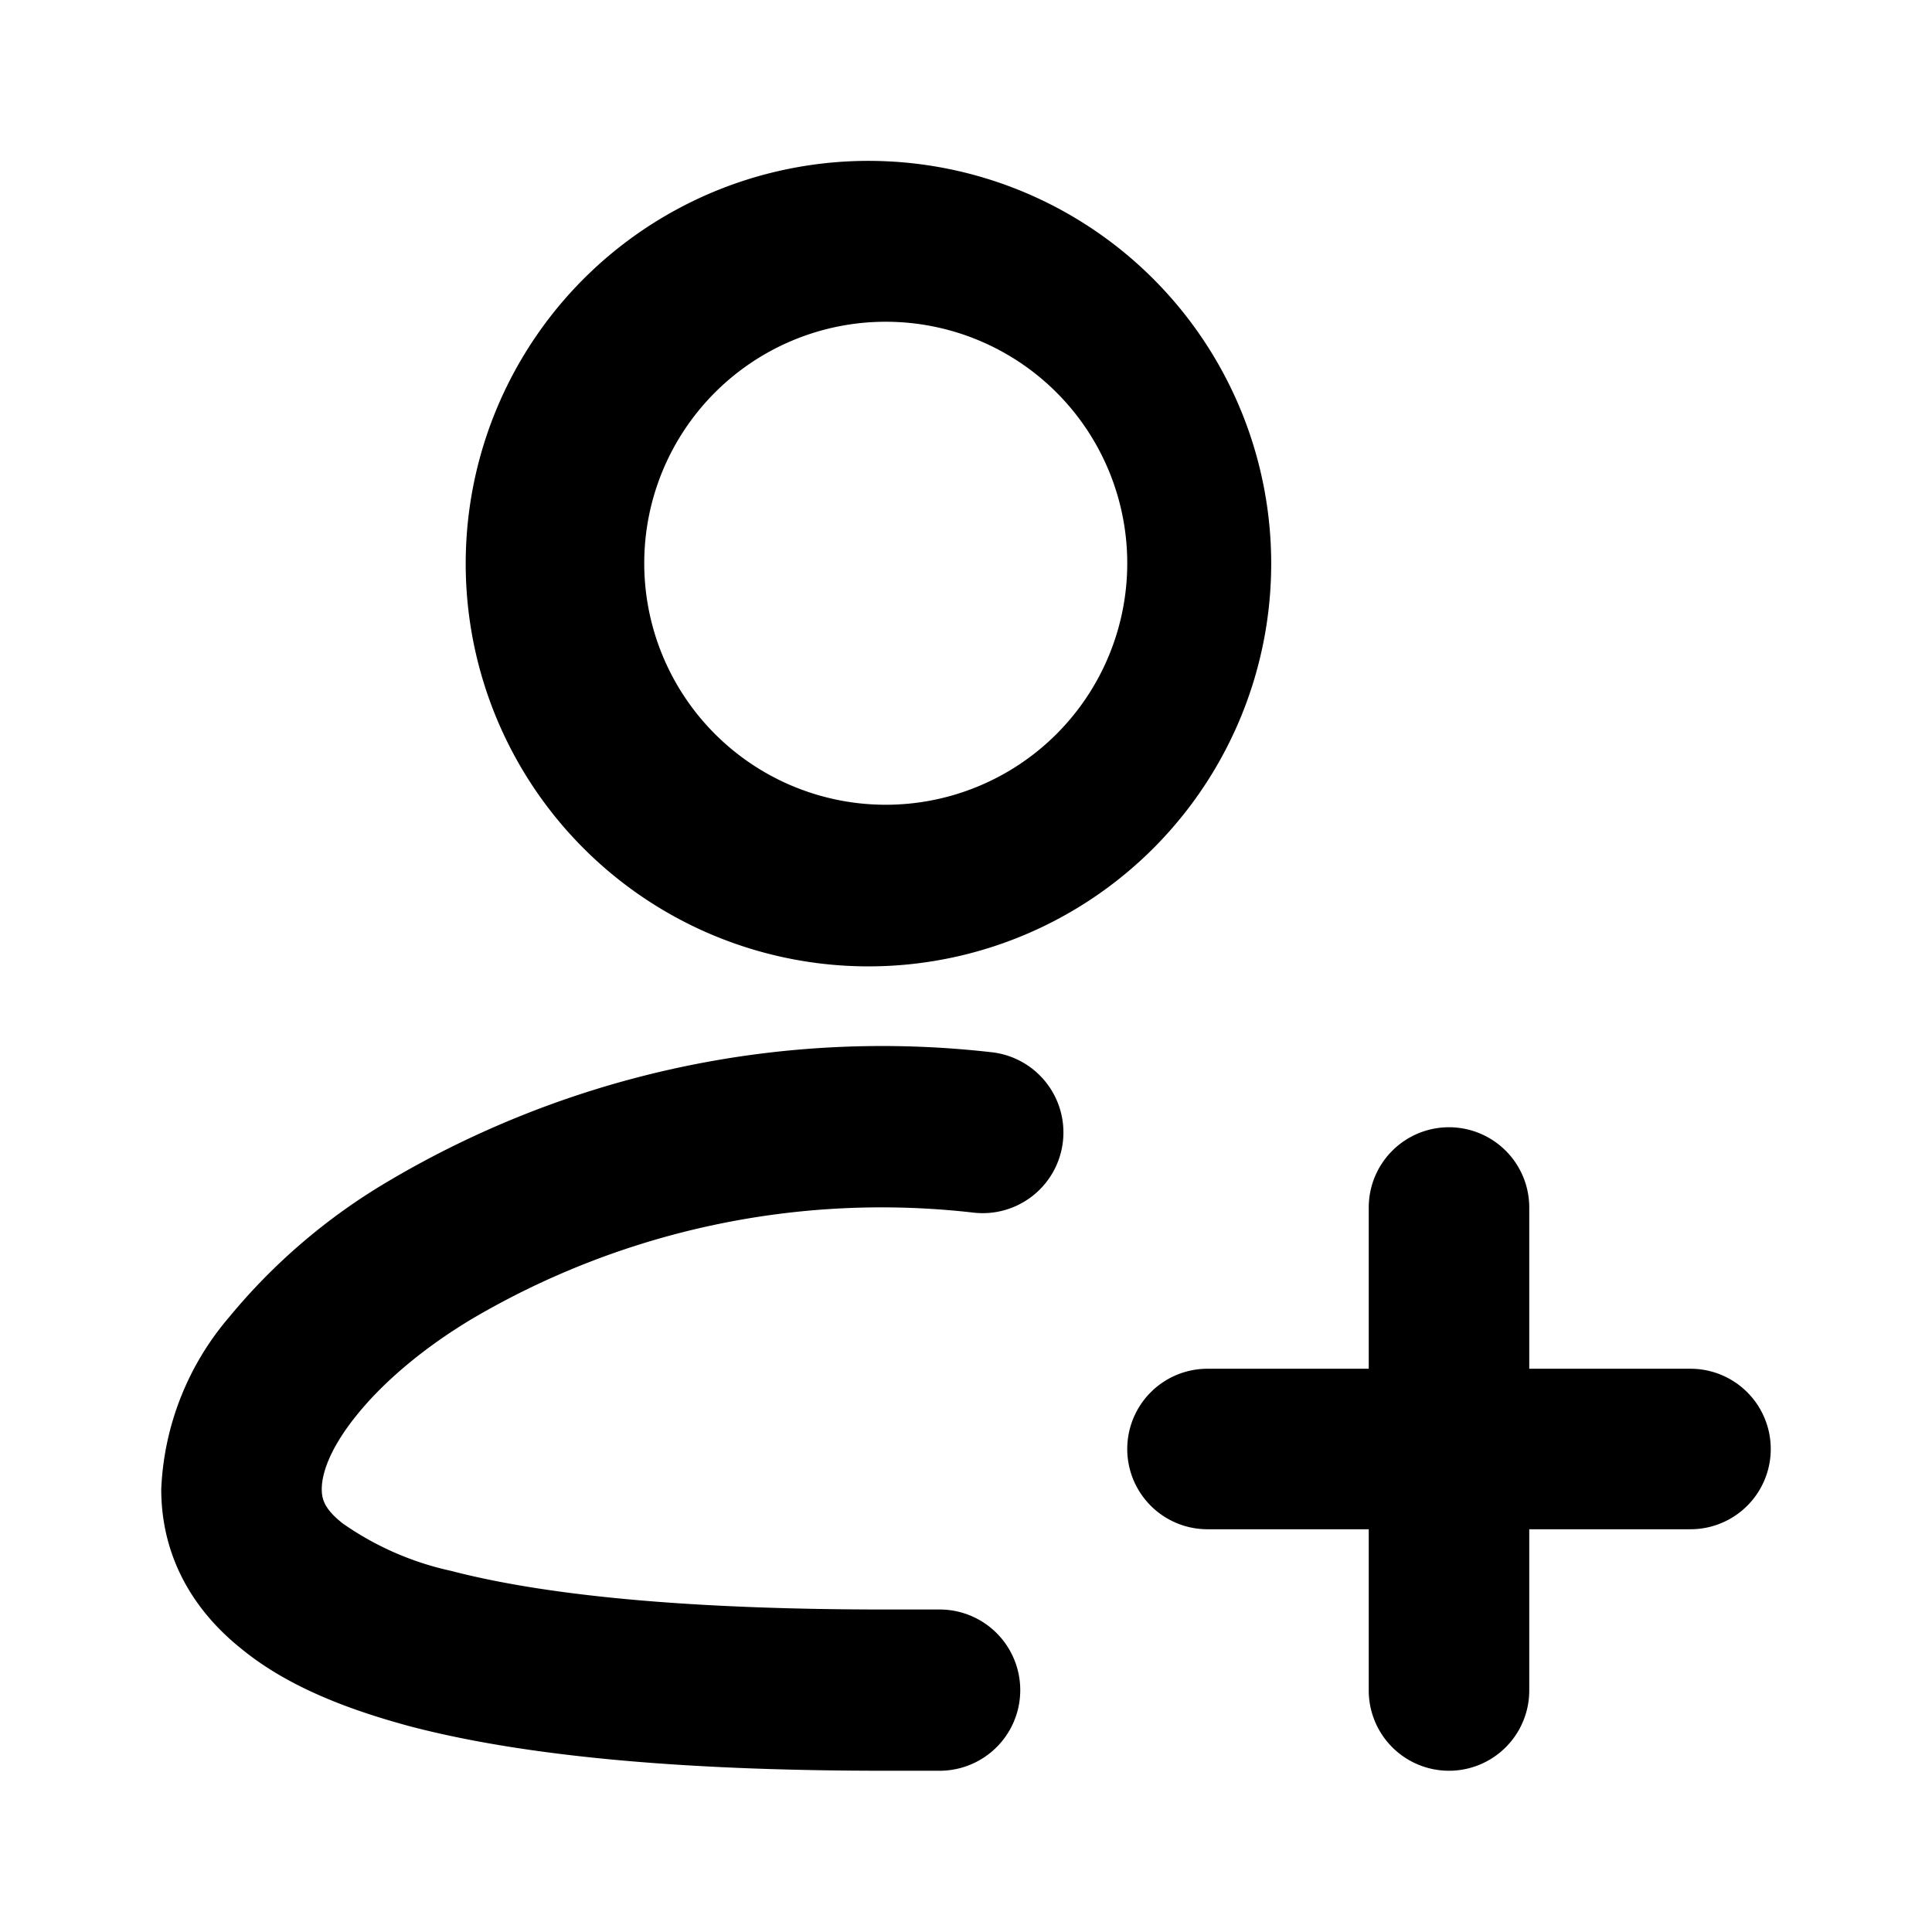 <svg xmlns="http://www.w3.org/2000/svg" width="26" height="26" viewBox="0 0 26 26"><path fill-rule="evenodd" d="M11.92 2.17a5.42 5.42 0 1 0 0 10.83 5.42 5.42 0 0 0 0-10.83ZM8.67 7.58a3.25 3.25 0 1 1 6.5 0 3.25 3.25 0 0 1-6.5 0ZM4.33 20.04c0-.2.1-.53.45-.97.34-.43.87-.9 1.57-1.32a10.87 10.87 0 0 1 6.76-1.43 1.08 1.08 0 0 0 .23-2.16 13.04 13.04 0 0 0-8.12 1.74 8.1 8.1 0 0 0-2.14 1.83 3.8 3.8 0 0 0-.91 2.31c0 .92.44 1.64 1.08 2.15.61.5 1.41.81 2.26 1.04 1.71.45 4 .6 6.4.6h.75a1.08 1.08 0 1 0-.03-2.17h-.71c-2.38 0-4.43-.15-5.85-.52a4.03 4.03 0 0 1-1.46-.64c-.24-.19-.28-.32-.28-.46Zm15.17-4.87a1.08 1.08 0 0 1 1.08 1.08v2.17h2.17a1.08 1.08 0 1 1 0 2.16h-2.17v2.17a1.08 1.08 0 0 1-2.16 0v-2.17h-2.17a1.08 1.08 0 1 1 0-2.16h2.17v-2.17a1.08 1.08 0 0 1 1.08-1.08Z" clip-rule="evenodd"/></svg>